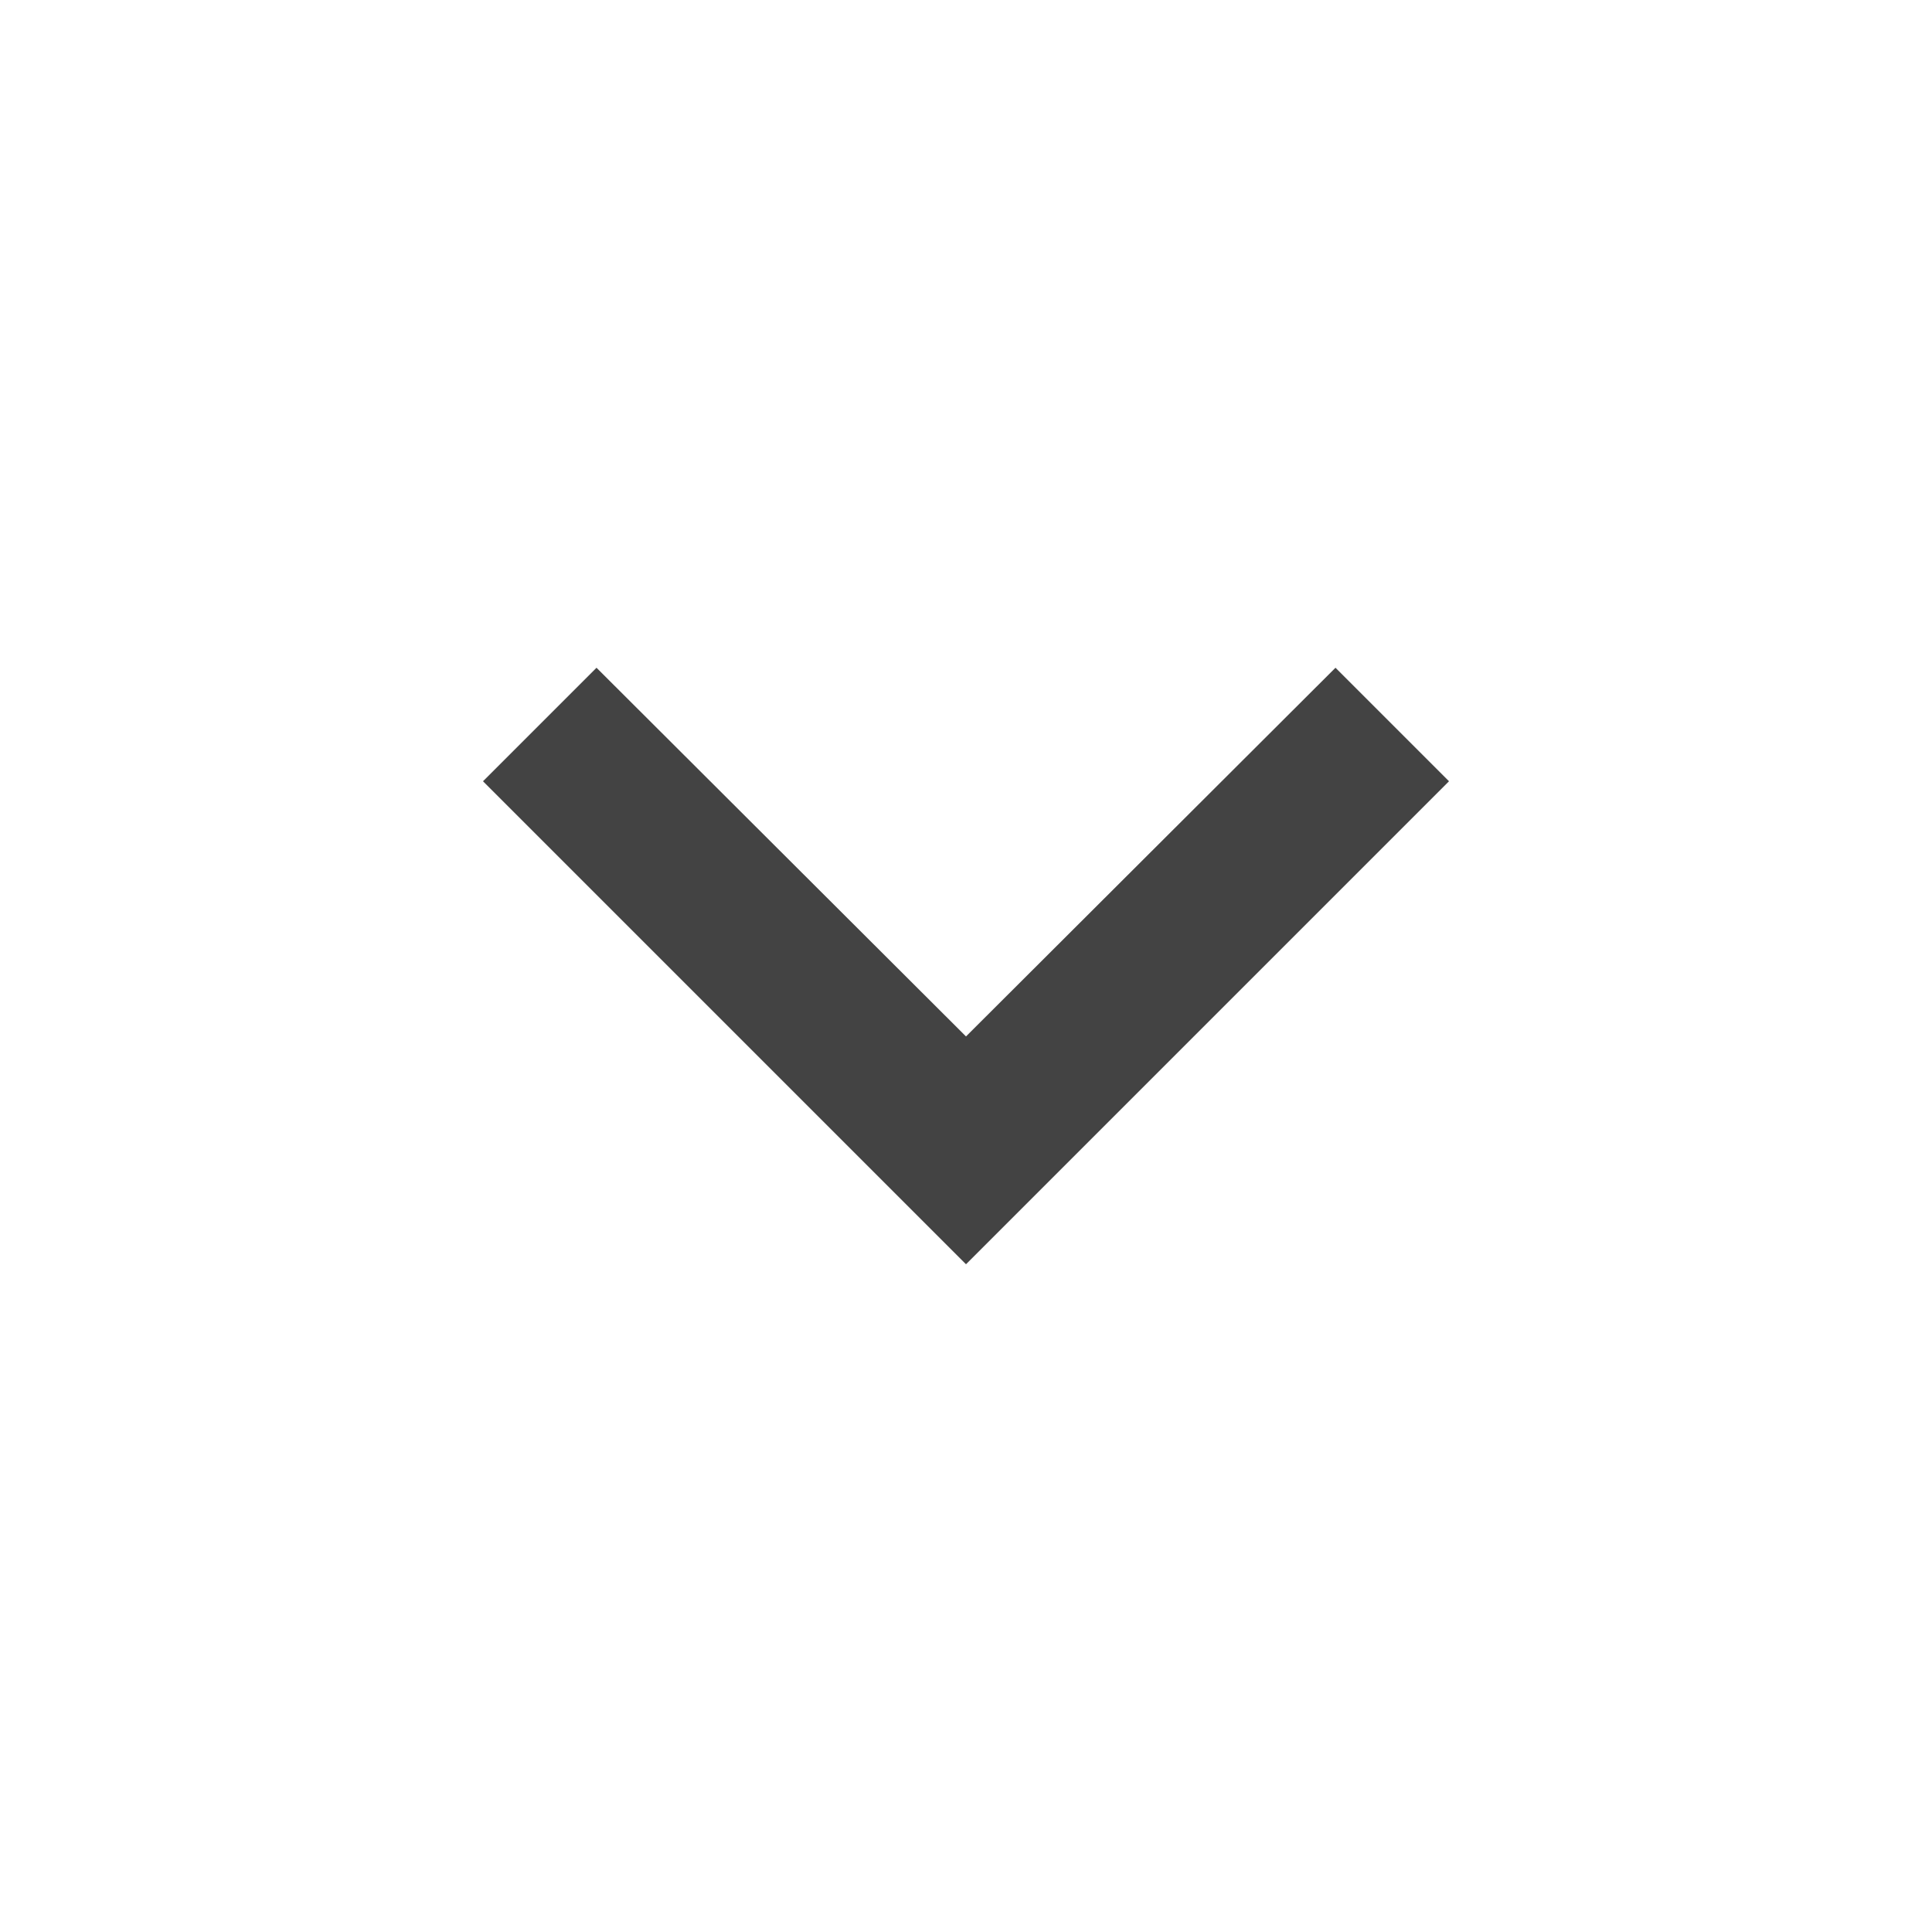 <svg width="24" height="24" viewBox="0 0 24 24" fill="none" xmlns="http://www.w3.org/2000/svg">
<path d="M12 15.705L18 9.705L16.59 8.295L12 12.875L7.41 8.295L6 9.705L12 15.705Z" fill="#434343"/>
</svg>
